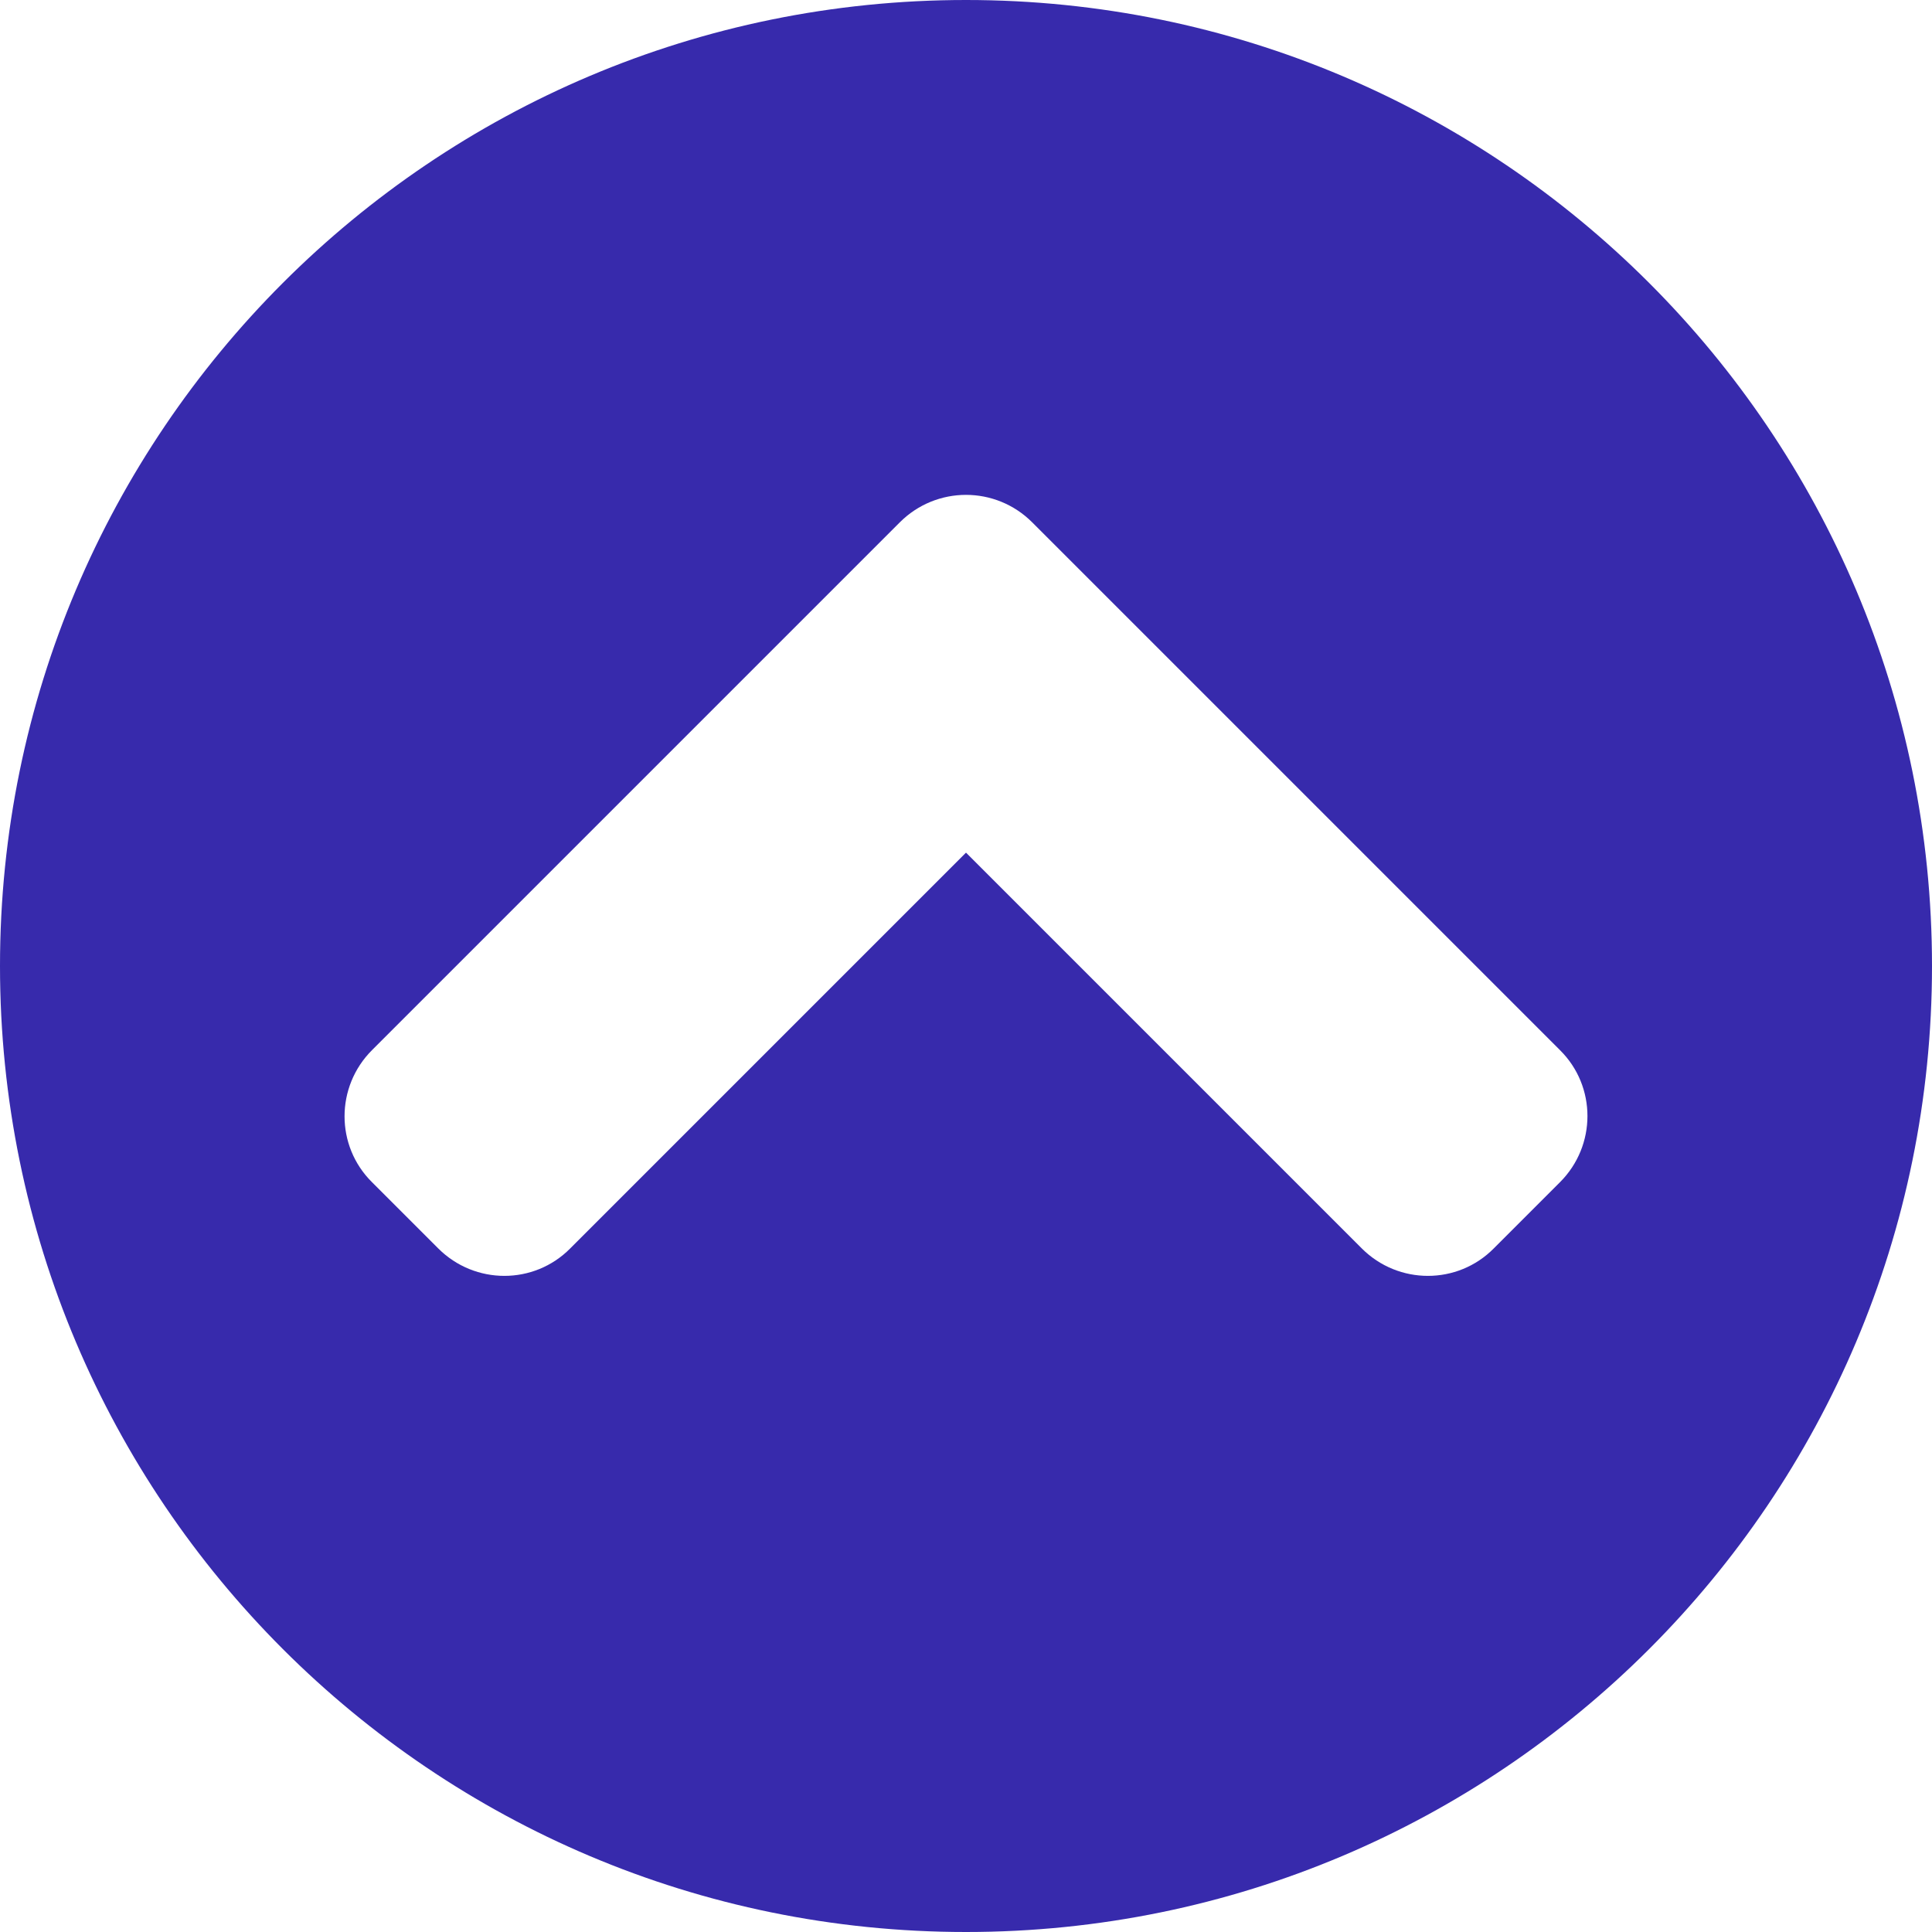 <svg width="40" height="40" viewBox="0 0 40 40" fill="none" xmlns="http://www.w3.org/2000/svg">
<path d="M0 20C0 8.952 8.952 0 20 0C31.048 0 40 8.952 40 20C40 31.048 31.048 40 20 40C8.952 40 0 31.048 0 20ZM18.629 10.815L7.702 21.742C6.944 22.5 6.944 23.726 7.702 24.476L9.073 25.847C9.831 26.605 11.056 26.605 11.806 25.847L20 17.653L28.194 25.847C28.952 26.605 30.177 26.605 30.927 25.847L32.298 24.476C33.056 23.718 33.056 22.492 32.298 21.742L21.371 10.815C20.613 10.056 19.387 10.056 18.629 10.815Z" fill="#372AAC"/>
</svg>
